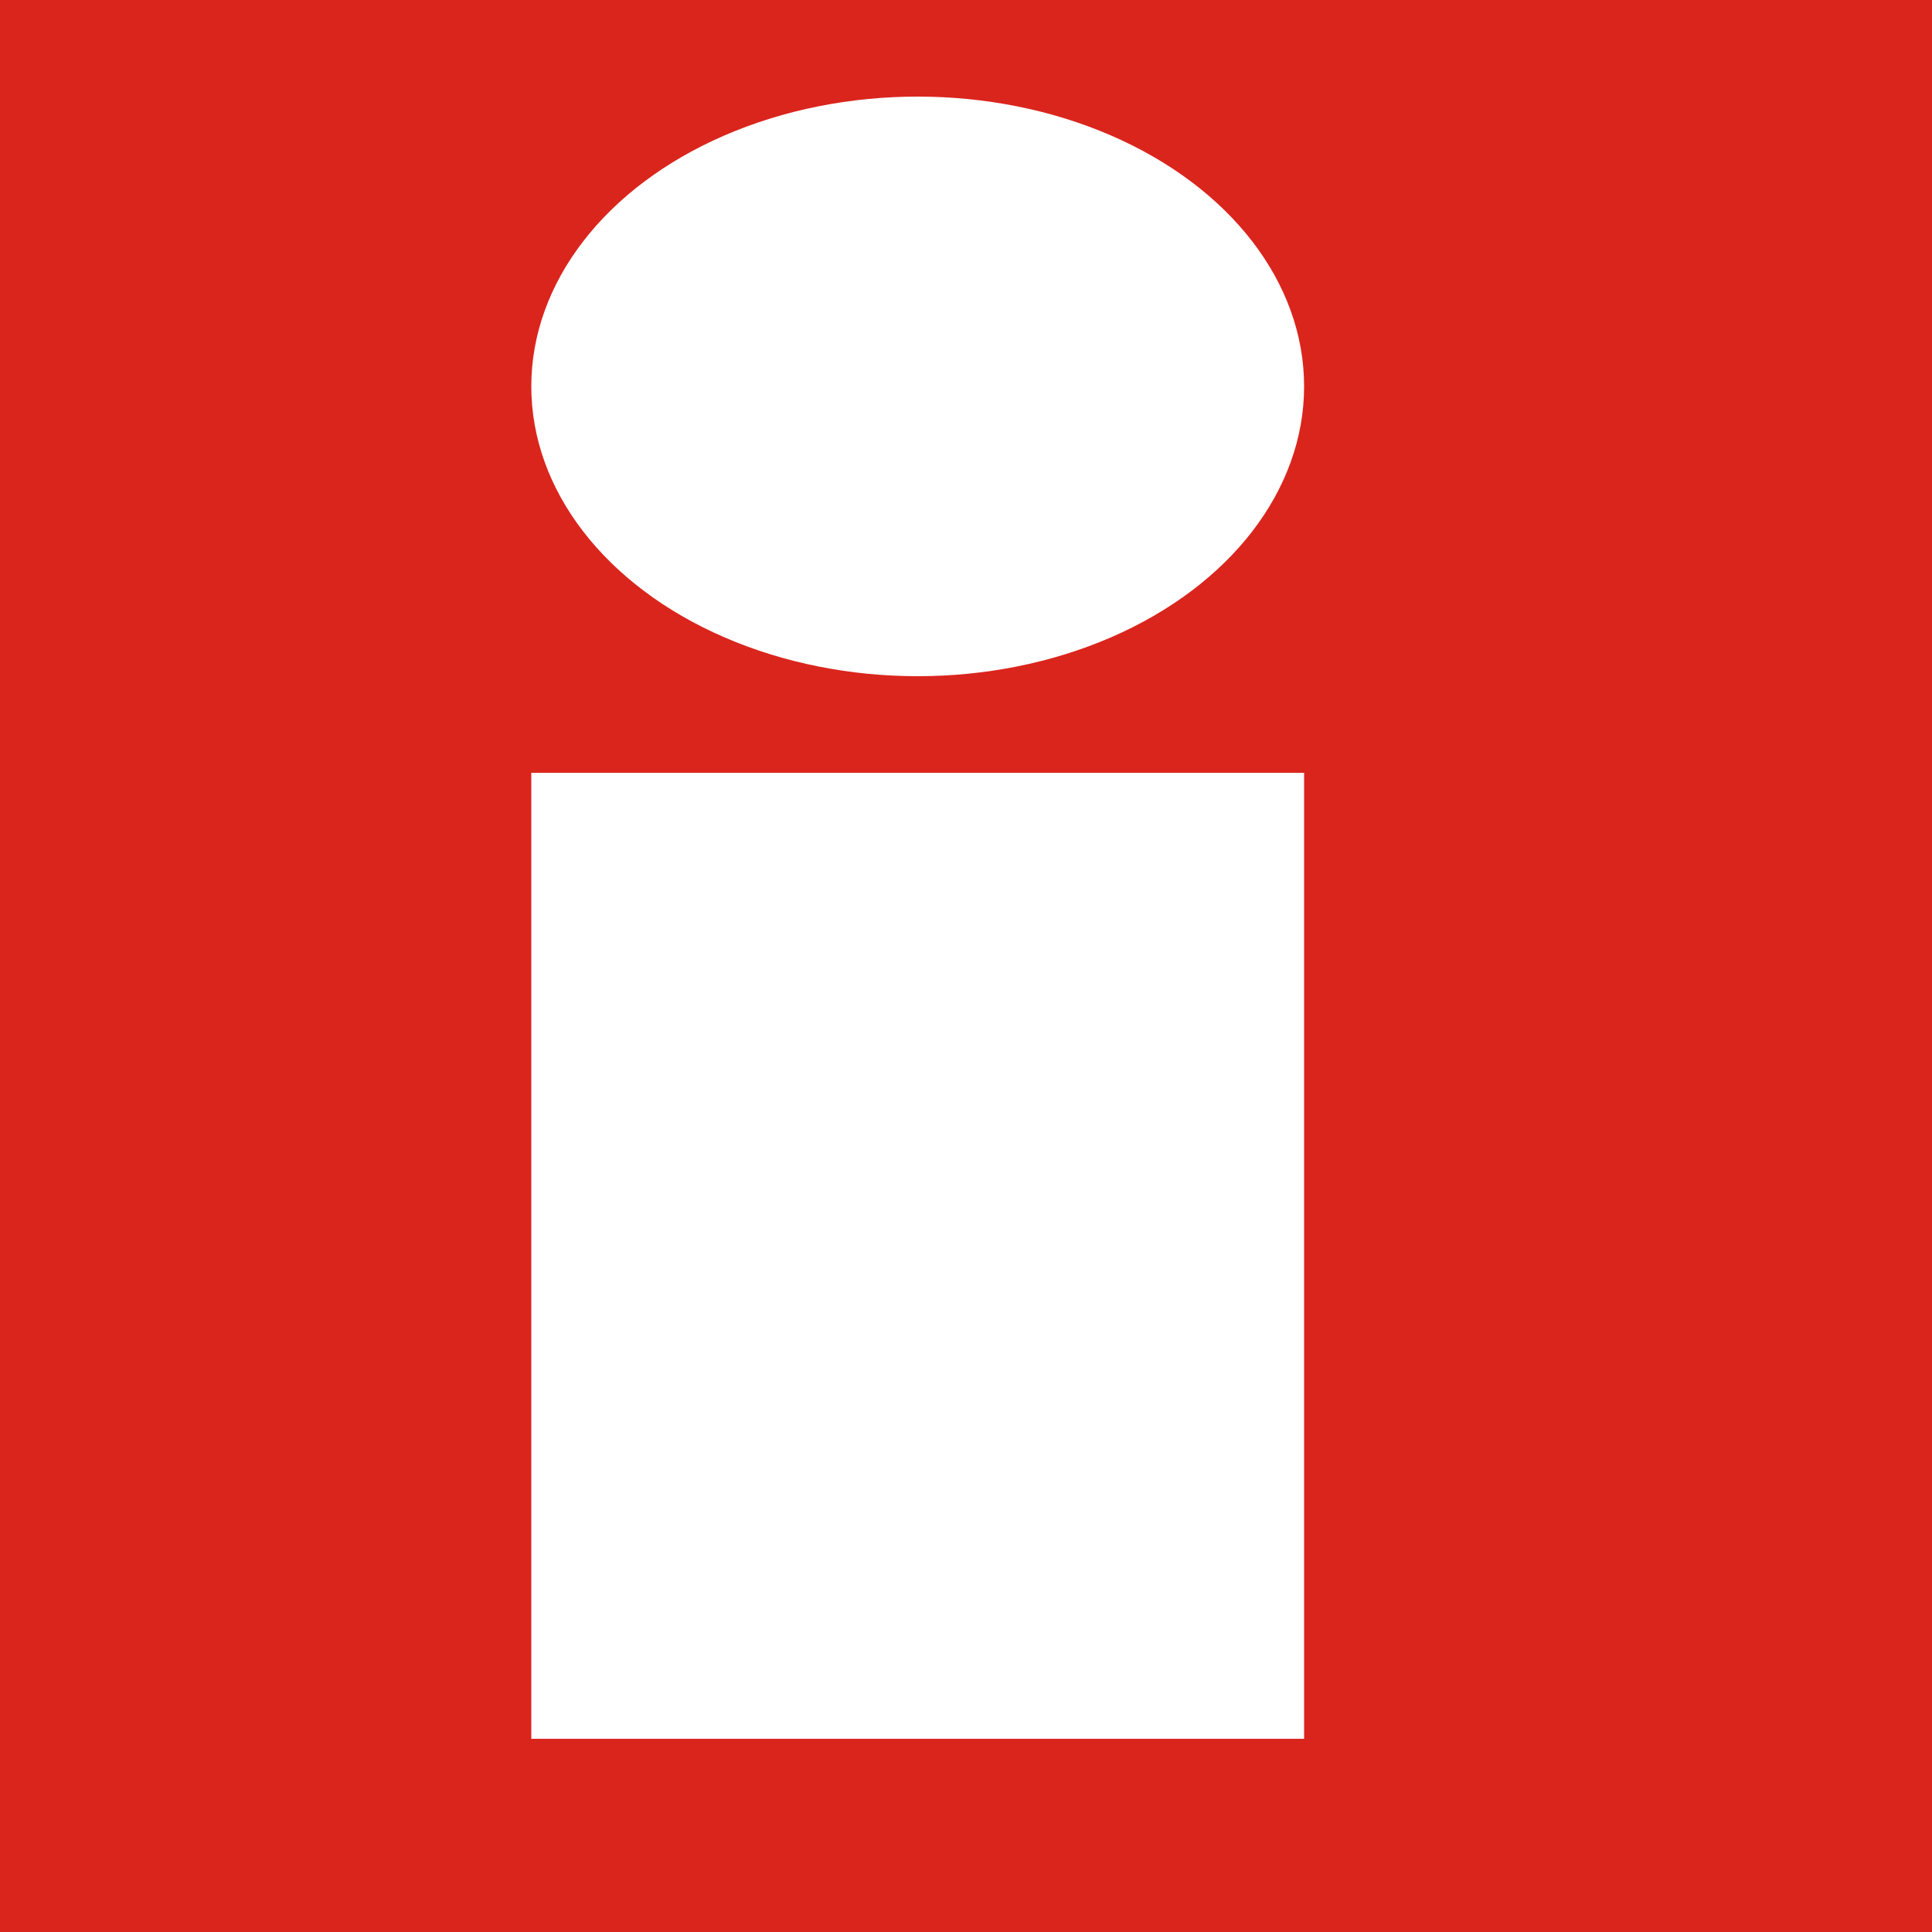 <?xml version="1.0" encoding="UTF-8"?>
<svg xmlns="http://www.w3.org/2000/svg" xmlns:xlink="http://www.w3.org/1999/xlink" xmlns:ev="http://www.w3.org/2001/xml-events" version="1.1" baseProfile="full"
   width="20" height="20" id="symbol-information-office">
 <rect x="0" y="0" width="20" height="20" style="fill:#DA251D;stroke-width:0" />
 <rect x="5.5" y="8" width="8" height="10" style="fill:#FFFFFF;stroke-width:0" />
 <ellipse cx="9.5" cy="4" rx="4" ry="3" style="fill:#FFFFFF;stroke-width:0" />
</svg>

